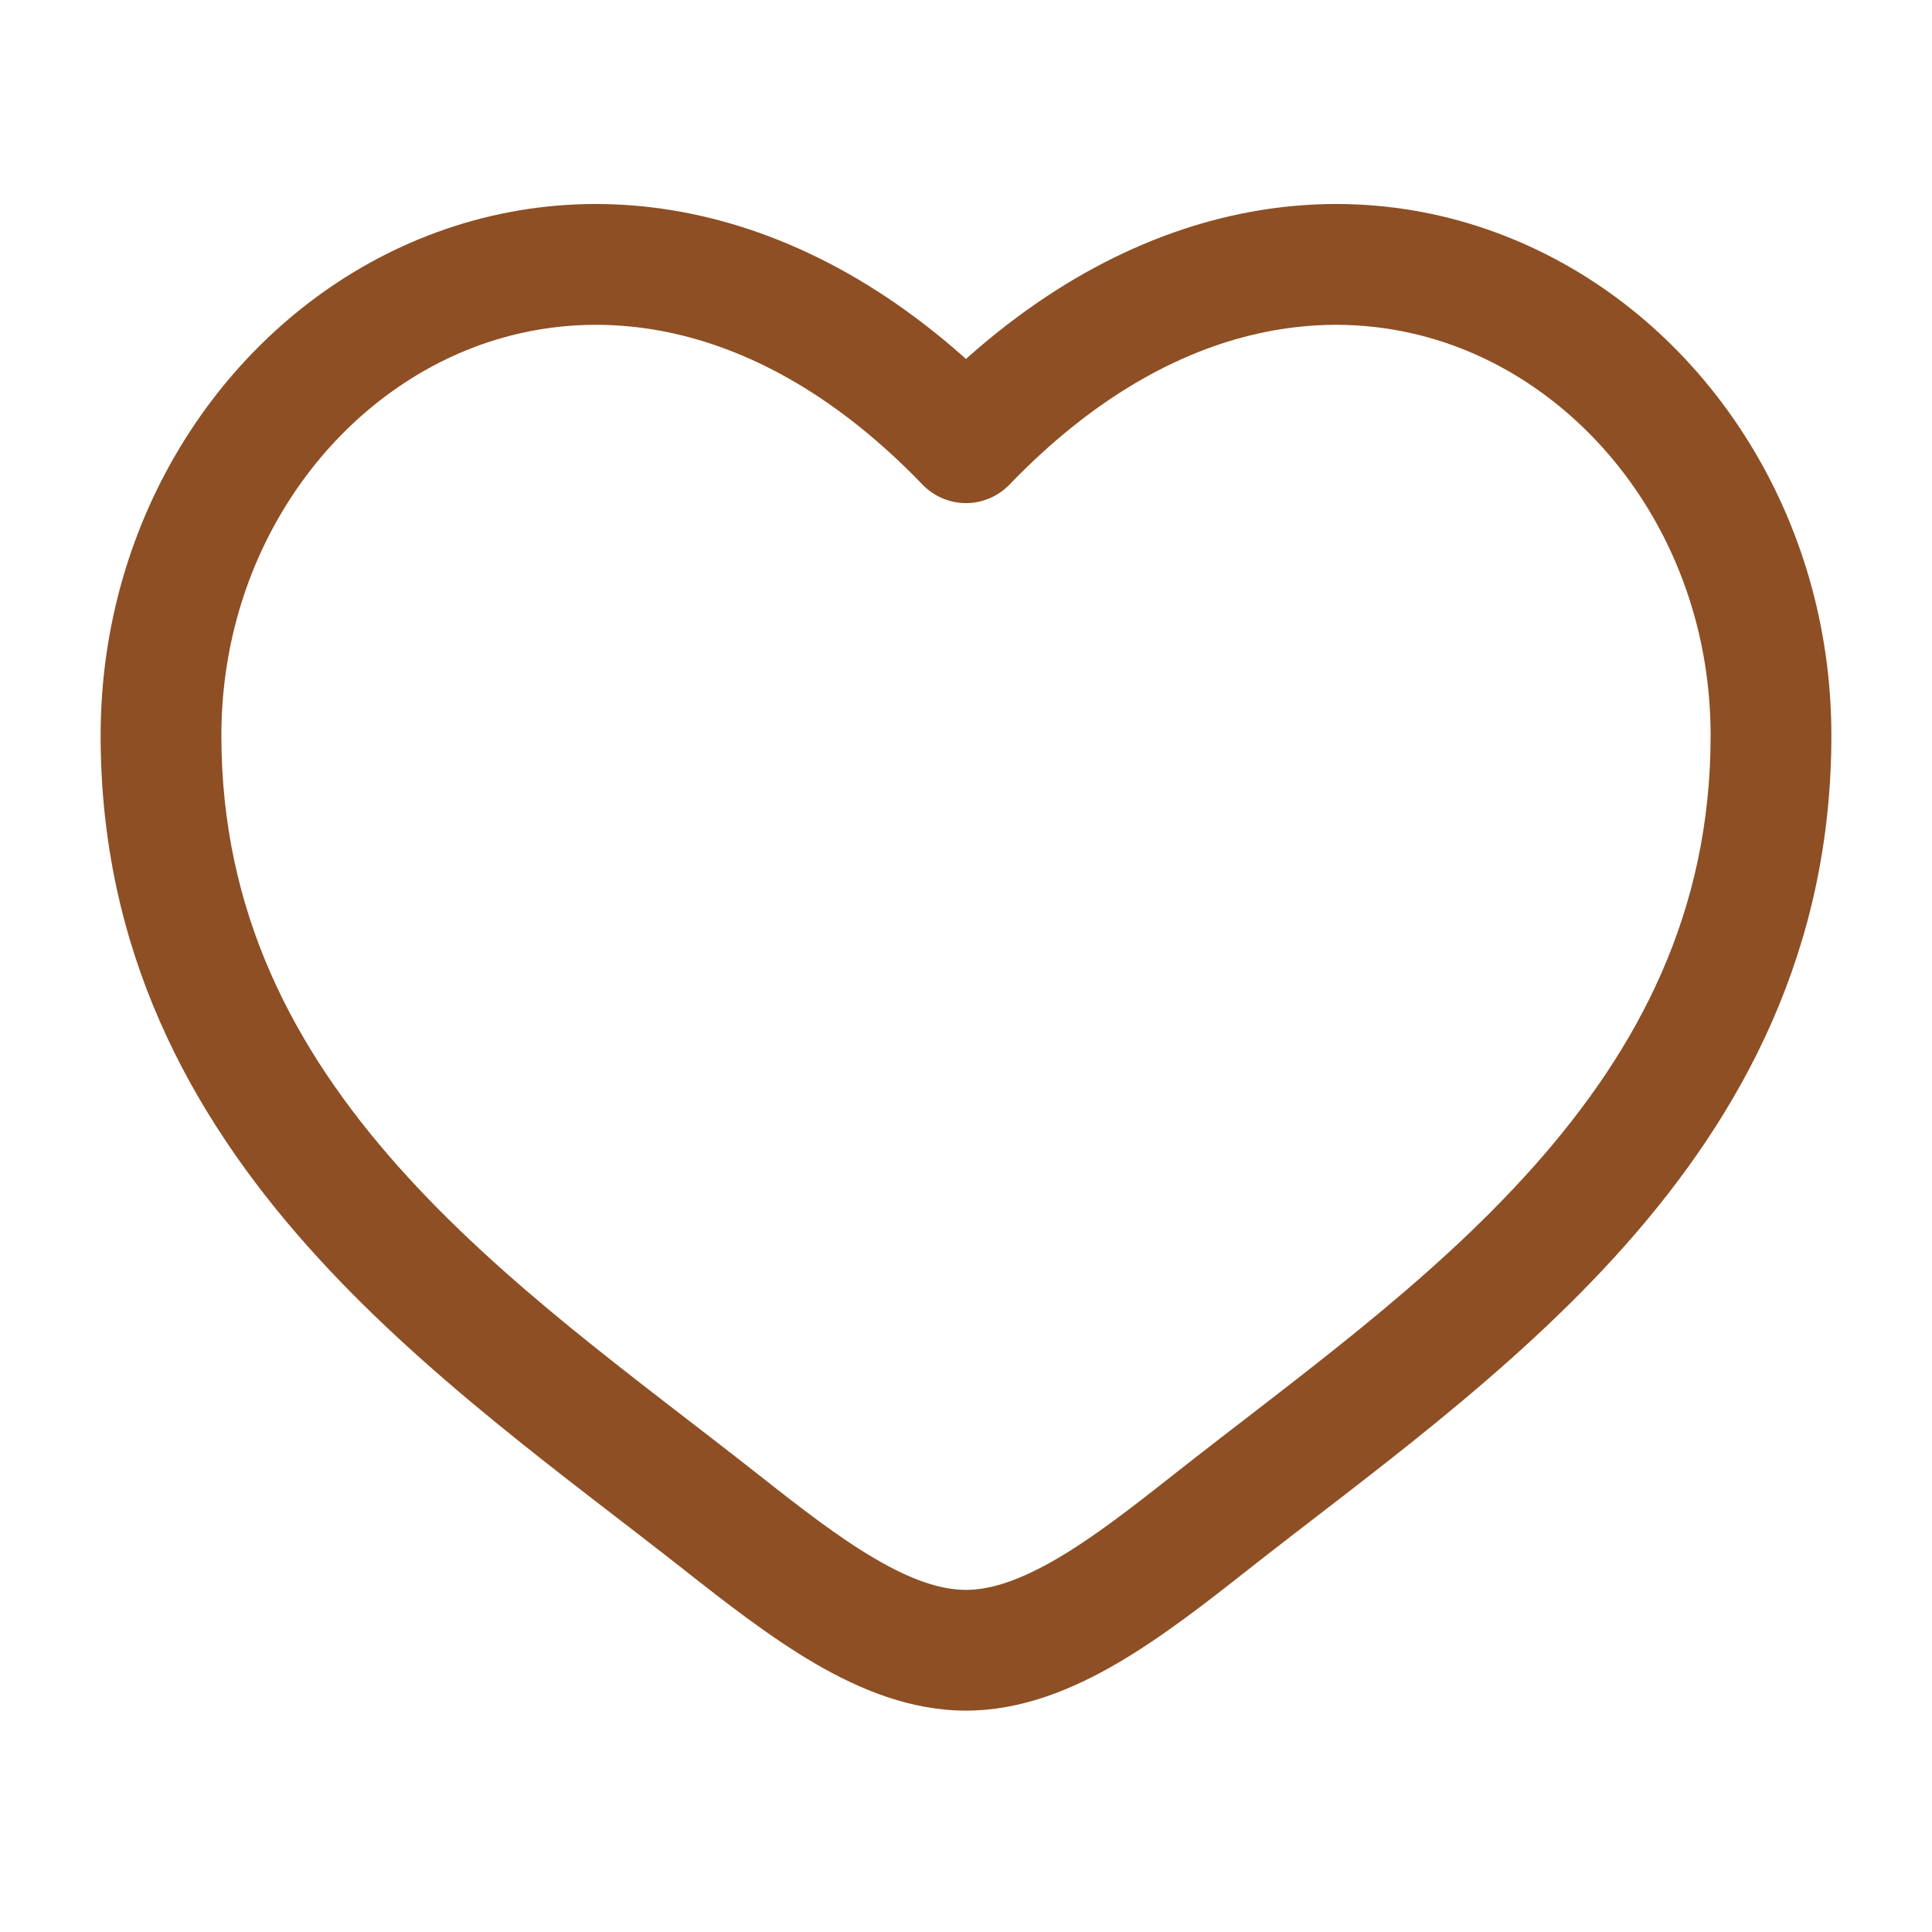 <svg width="24" height="24" viewBox="0 0 24 24" fill="none" xmlns="http://www.w3.org/2000/svg">
<path d="M12 5.5L11.46 6.02C11.53 6.093 11.614 6.15 11.707 6.19C11.799 6.229 11.899 6.25 12 6.25C12.101 6.25 12.201 6.229 12.293 6.19C12.386 6.15 12.47 6.093 12.54 6.02L12 5.5ZM9.426 18.322C7.91 17.127 6.253 15.96 4.938 14.48C3.65 13.028 2.75 11.335 2.75 9.137H1.25C1.25 11.803 2.36 13.837 3.817 15.476C5.247 17.086 7.071 18.376 8.497 19.5L9.426 18.322ZM2.75 9.137C2.75 6.987 3.965 5.183 5.624 4.424C7.236 3.687 9.402 3.882 11.46 6.02L12.54 4.981C10.1 2.444 7.264 2.025 5 3.06C2.786 4.073 1.25 6.425 1.25 9.137H2.75ZM8.497 19.5C9.01 19.904 9.56 20.334 10.117 20.66C10.674 20.986 11.31 21.25 12 21.25V19.75C11.69 19.75 11.326 19.63 10.874 19.365C10.421 19.101 9.952 18.737 9.426 18.322L8.497 19.5ZM15.503 19.5C16.929 18.375 18.753 17.087 20.183 15.476C21.64 13.836 22.75 11.803 22.75 9.137H21.25C21.25 11.335 20.35 13.028 19.062 14.48C17.747 15.96 16.09 17.127 14.574 18.322L15.503 19.5ZM22.75 9.137C22.75 6.425 21.215 4.073 19 3.06C16.736 2.025 13.902 2.444 11.46 4.98L12.54 6.02C14.598 3.883 16.764 3.687 18.376 4.424C20.035 5.183 21.25 6.986 21.25 9.137H22.75ZM14.574 18.322C14.048 18.737 13.579 19.101 13.126 19.365C12.673 19.629 12.31 19.75 12 19.75V21.25C12.69 21.25 13.326 20.985 13.883 20.66C14.441 20.334 14.99 19.904 15.503 19.5L14.574 18.322Z" fill="#8E4F24"/>
</svg>
